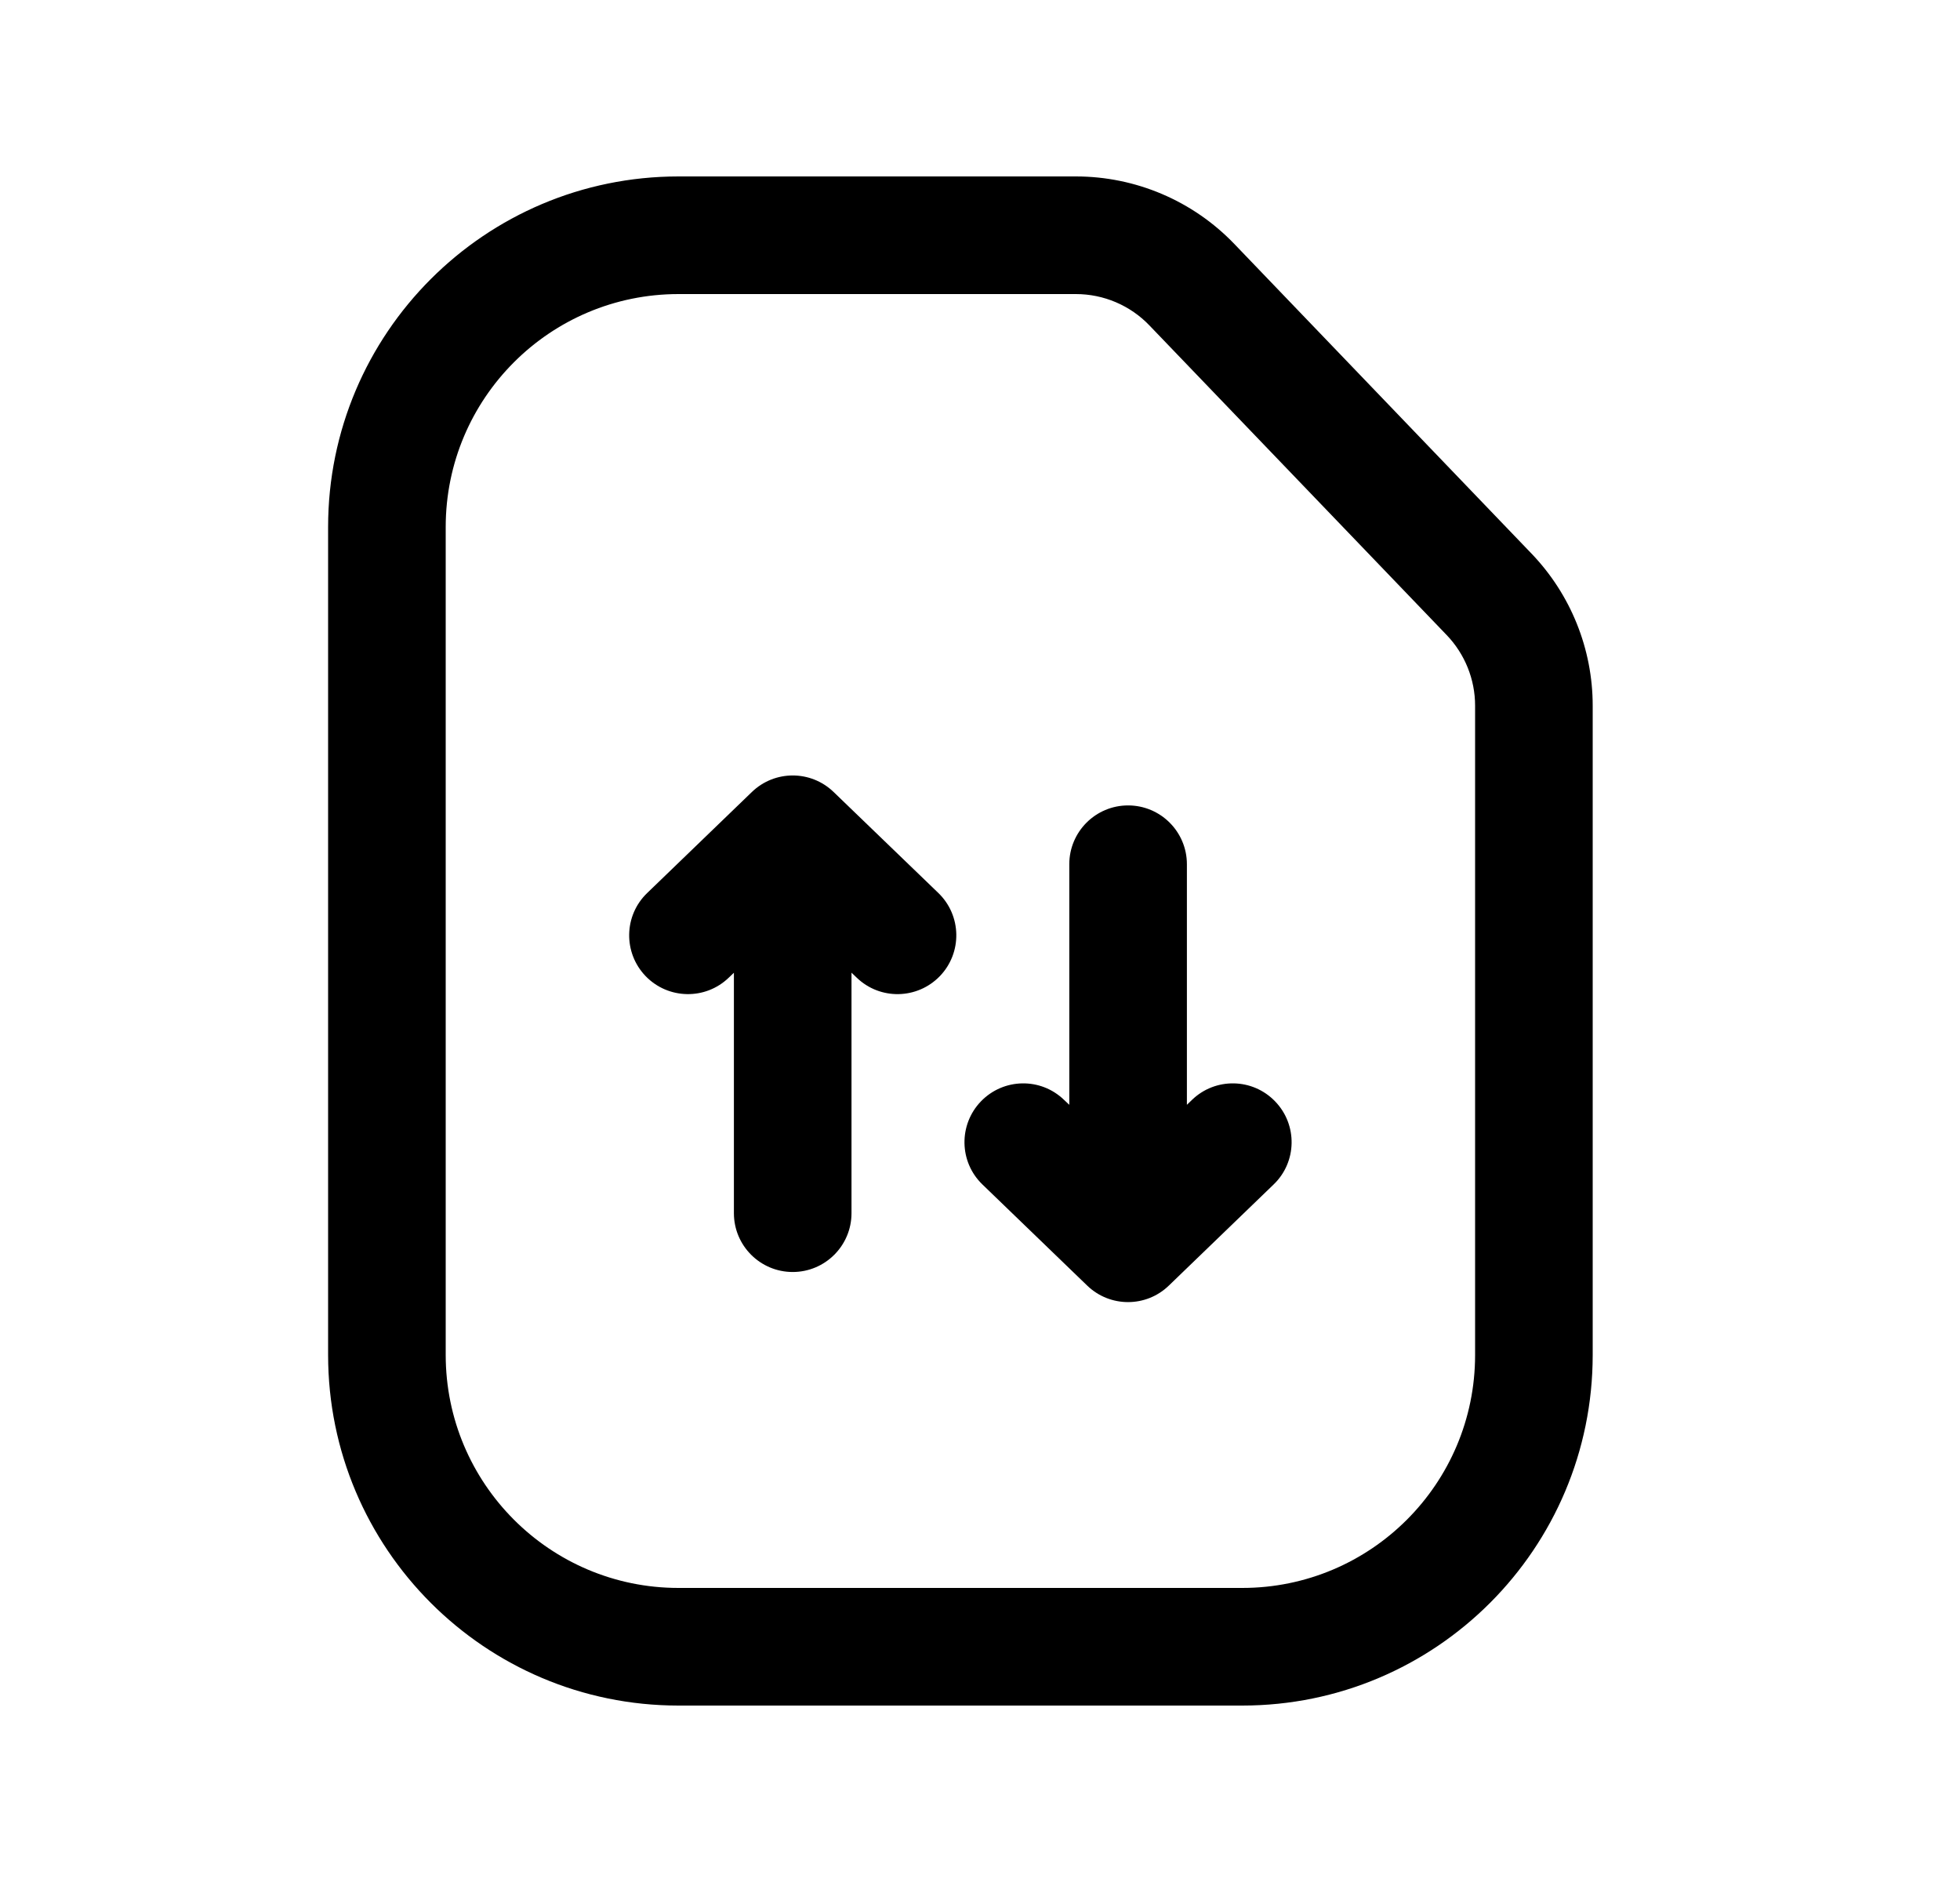 <svg width="25" height="24" viewBox="0 0 25 24" fill="none" xmlns="http://www.w3.org/2000/svg">
<path fill-rule="evenodd" clip-rule="evenodd" d="M4.185 6.721C4.185 4.252 6.186 2.25 8.655 2.25H13.723C14.486 2.25 15.216 2.561 15.744 3.111L19.535 7.06C20.035 7.581 20.315 8.276 20.315 8.999V17.279C20.315 19.748 18.314 21.75 15.845 21.75H8.654C6.186 21.75 4.185 19.747 4.185 17.278V6.721ZM8.655 3.75C7.015 3.75 5.685 5.08 5.685 6.721V17.278C5.685 18.919 7.015 20.25 8.654 20.25H15.845C17.485 20.25 18.815 18.92 18.815 17.279V8.999C18.815 8.664 18.685 8.341 18.453 8.099L14.661 4.15C14.417 3.895 14.078 3.75 13.723 3.75H8.655ZM9.59 10.1C9.881 9.819 10.341 9.819 10.632 10.099L11.968 11.387C12.267 11.675 12.275 12.15 11.988 12.448C11.7 12.746 11.226 12.755 10.928 12.468L10.861 12.404V15.471C10.861 15.885 10.525 16.221 10.111 16.221C9.697 16.221 9.361 15.885 9.361 15.471V12.405L9.296 12.467C8.998 12.755 8.523 12.746 8.235 12.448C7.948 12.15 7.956 11.675 8.255 11.388L9.59 10.1ZM14.389 10.271C14.803 10.271 15.139 10.607 15.139 11.021V14.089L15.204 14.026C15.502 13.738 15.977 13.747 16.264 14.045C16.552 14.343 16.544 14.818 16.245 15.105L14.909 16.394C14.619 16.675 14.159 16.675 13.868 16.395L12.531 15.105C12.233 14.818 12.225 14.343 12.512 14.045C12.8 13.747 13.274 13.738 13.572 14.026L13.639 14.089V11.021C13.639 10.607 13.975 10.271 14.389 10.271Z" fill="black"/>
</svg>